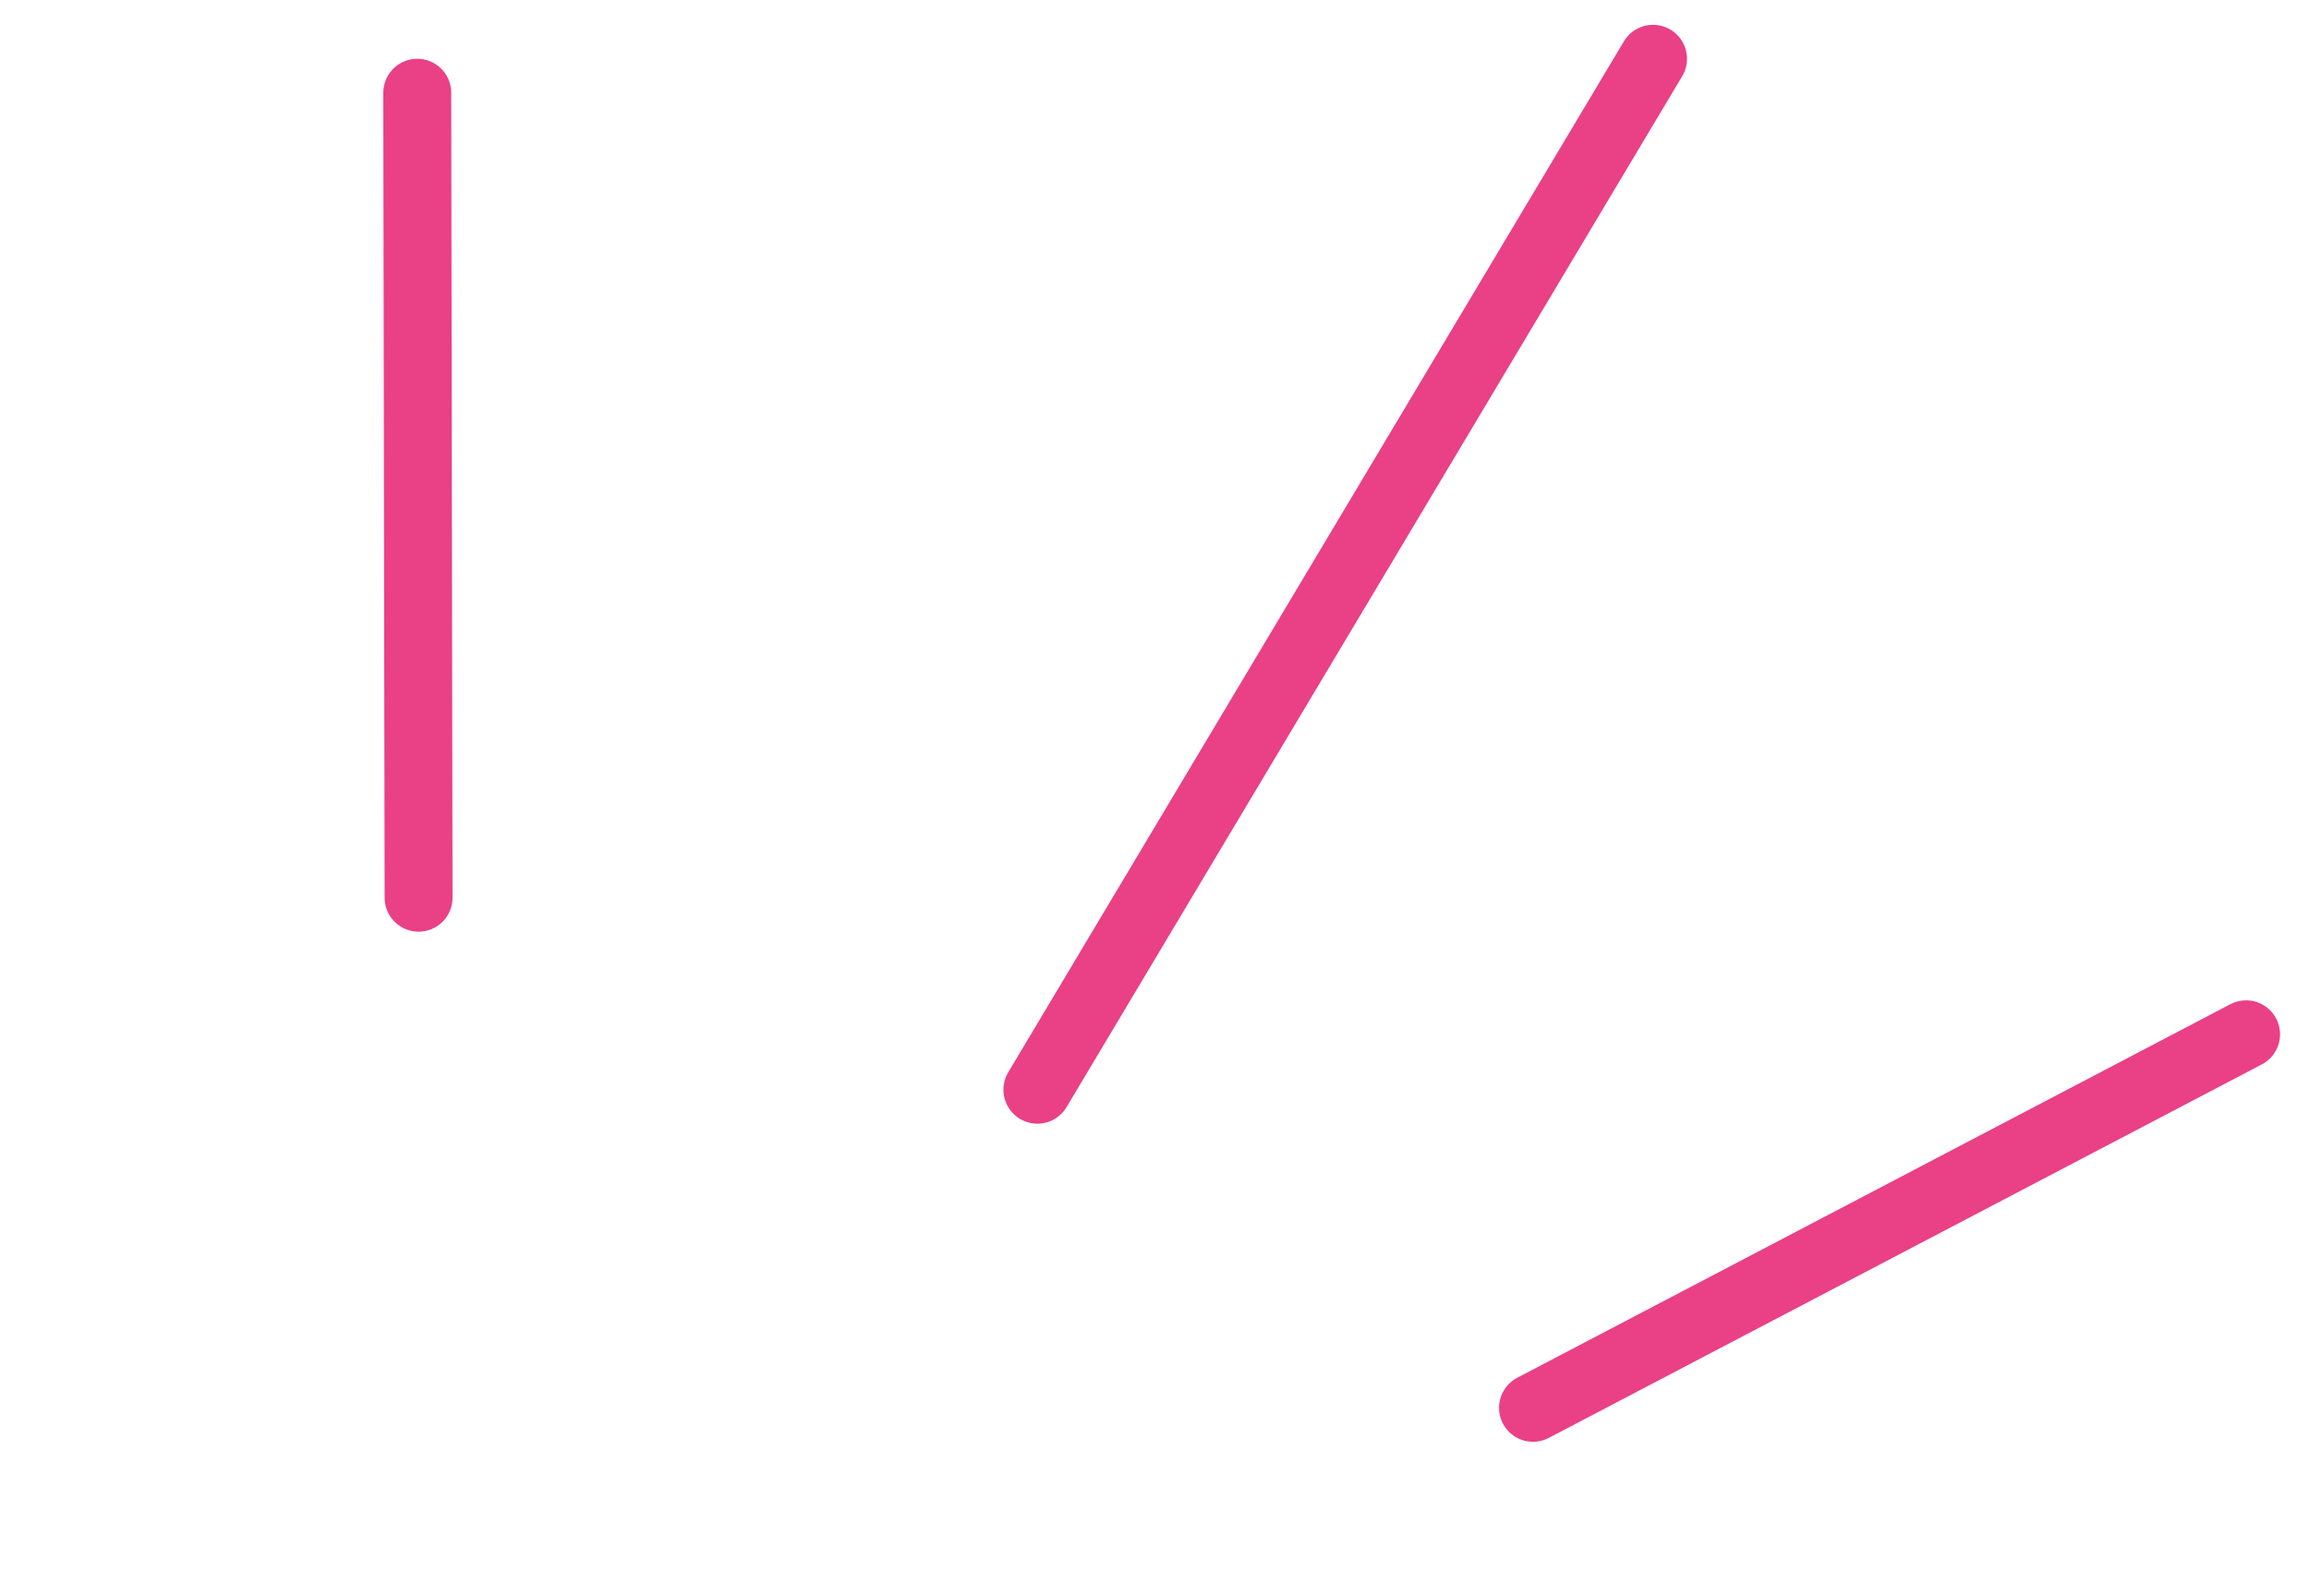 <svg width="68" height="47" viewBox="0 0 68 47" fill="none" xmlns="http://www.w3.org/2000/svg">
<path d="M48.682 1.731L30.551 32.092" stroke="#EA4086" stroke-width="2" stroke-linecap="round" stroke-linejoin="round"/>
<path d="M66.147 30.46L45.147 41.46" stroke="#EA4086" stroke-width="2" stroke-linecap="round" stroke-linejoin="round"/>
<path d="M12.288 2.731L12.327 26.437" stroke="#EA4086" stroke-width="2" stroke-linecap="round" stroke-linejoin="round"/>
</svg>
